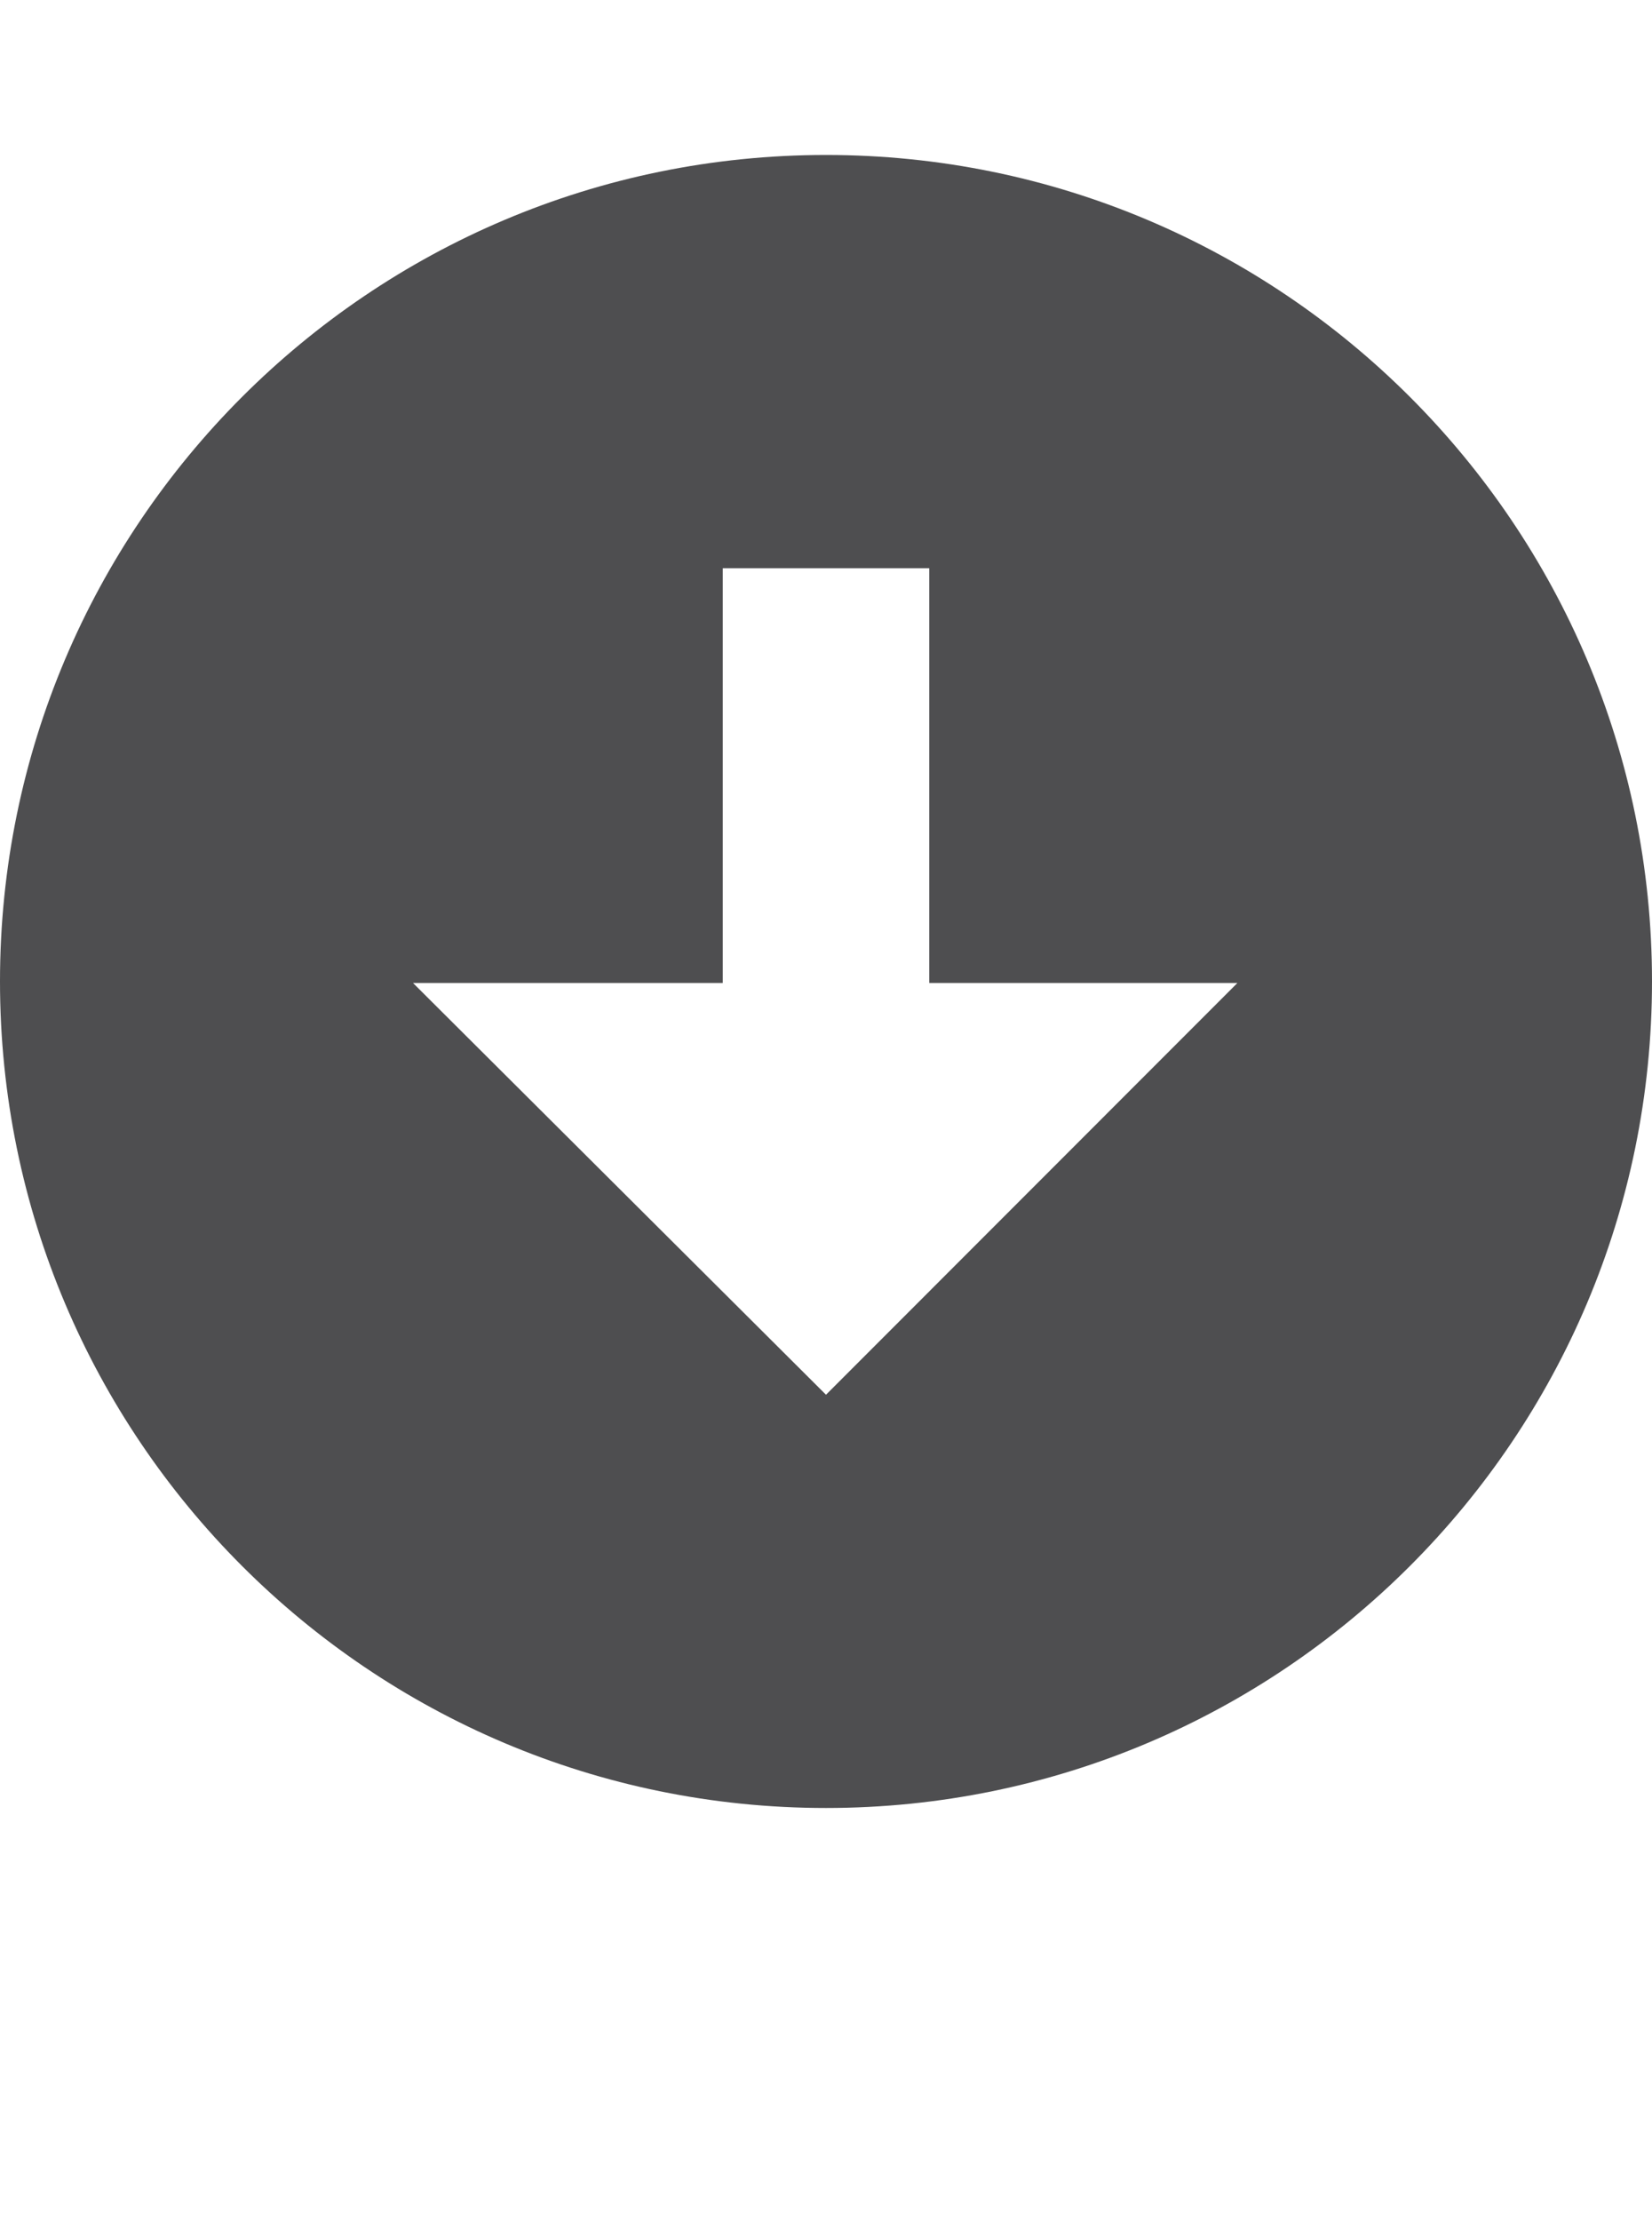 <?xml version="1.0" encoding="iso-8859-1"?>
<!-- Generator: Adobe Illustrator 15.1.0, SVG Export Plug-In . SVG Version: 6.00 Build 0)  -->
<!DOCTYPE svg PUBLIC "-//W3C//DTD SVG 1.1//EN" "http://www.w3.org/Graphics/SVG/1.1/DTD/svg11.dtd">
<svg version="1.1" id="Layer_1" xmlns="http://www.w3.org/2000/svg" xmlns:xlink="http://www.w3.org/1999/xlink" x="0px" y="0px"
	 width="32px" height="43px" viewBox="0 0 32 43" style="enable-background:new 0 0 32 43;" xml:space="preserve">
<path style="fill:#4E4E50;" d="M32,18.998C32,10.164,24.836,3,16,3S0,10.164,0,18.998C0,27.836,7.164,35,16,35S32,27.836,32,18.998z
	 M8,19.029h6V11h4v8.029h5.969L16,27L8,19.029z"/>
</svg>
